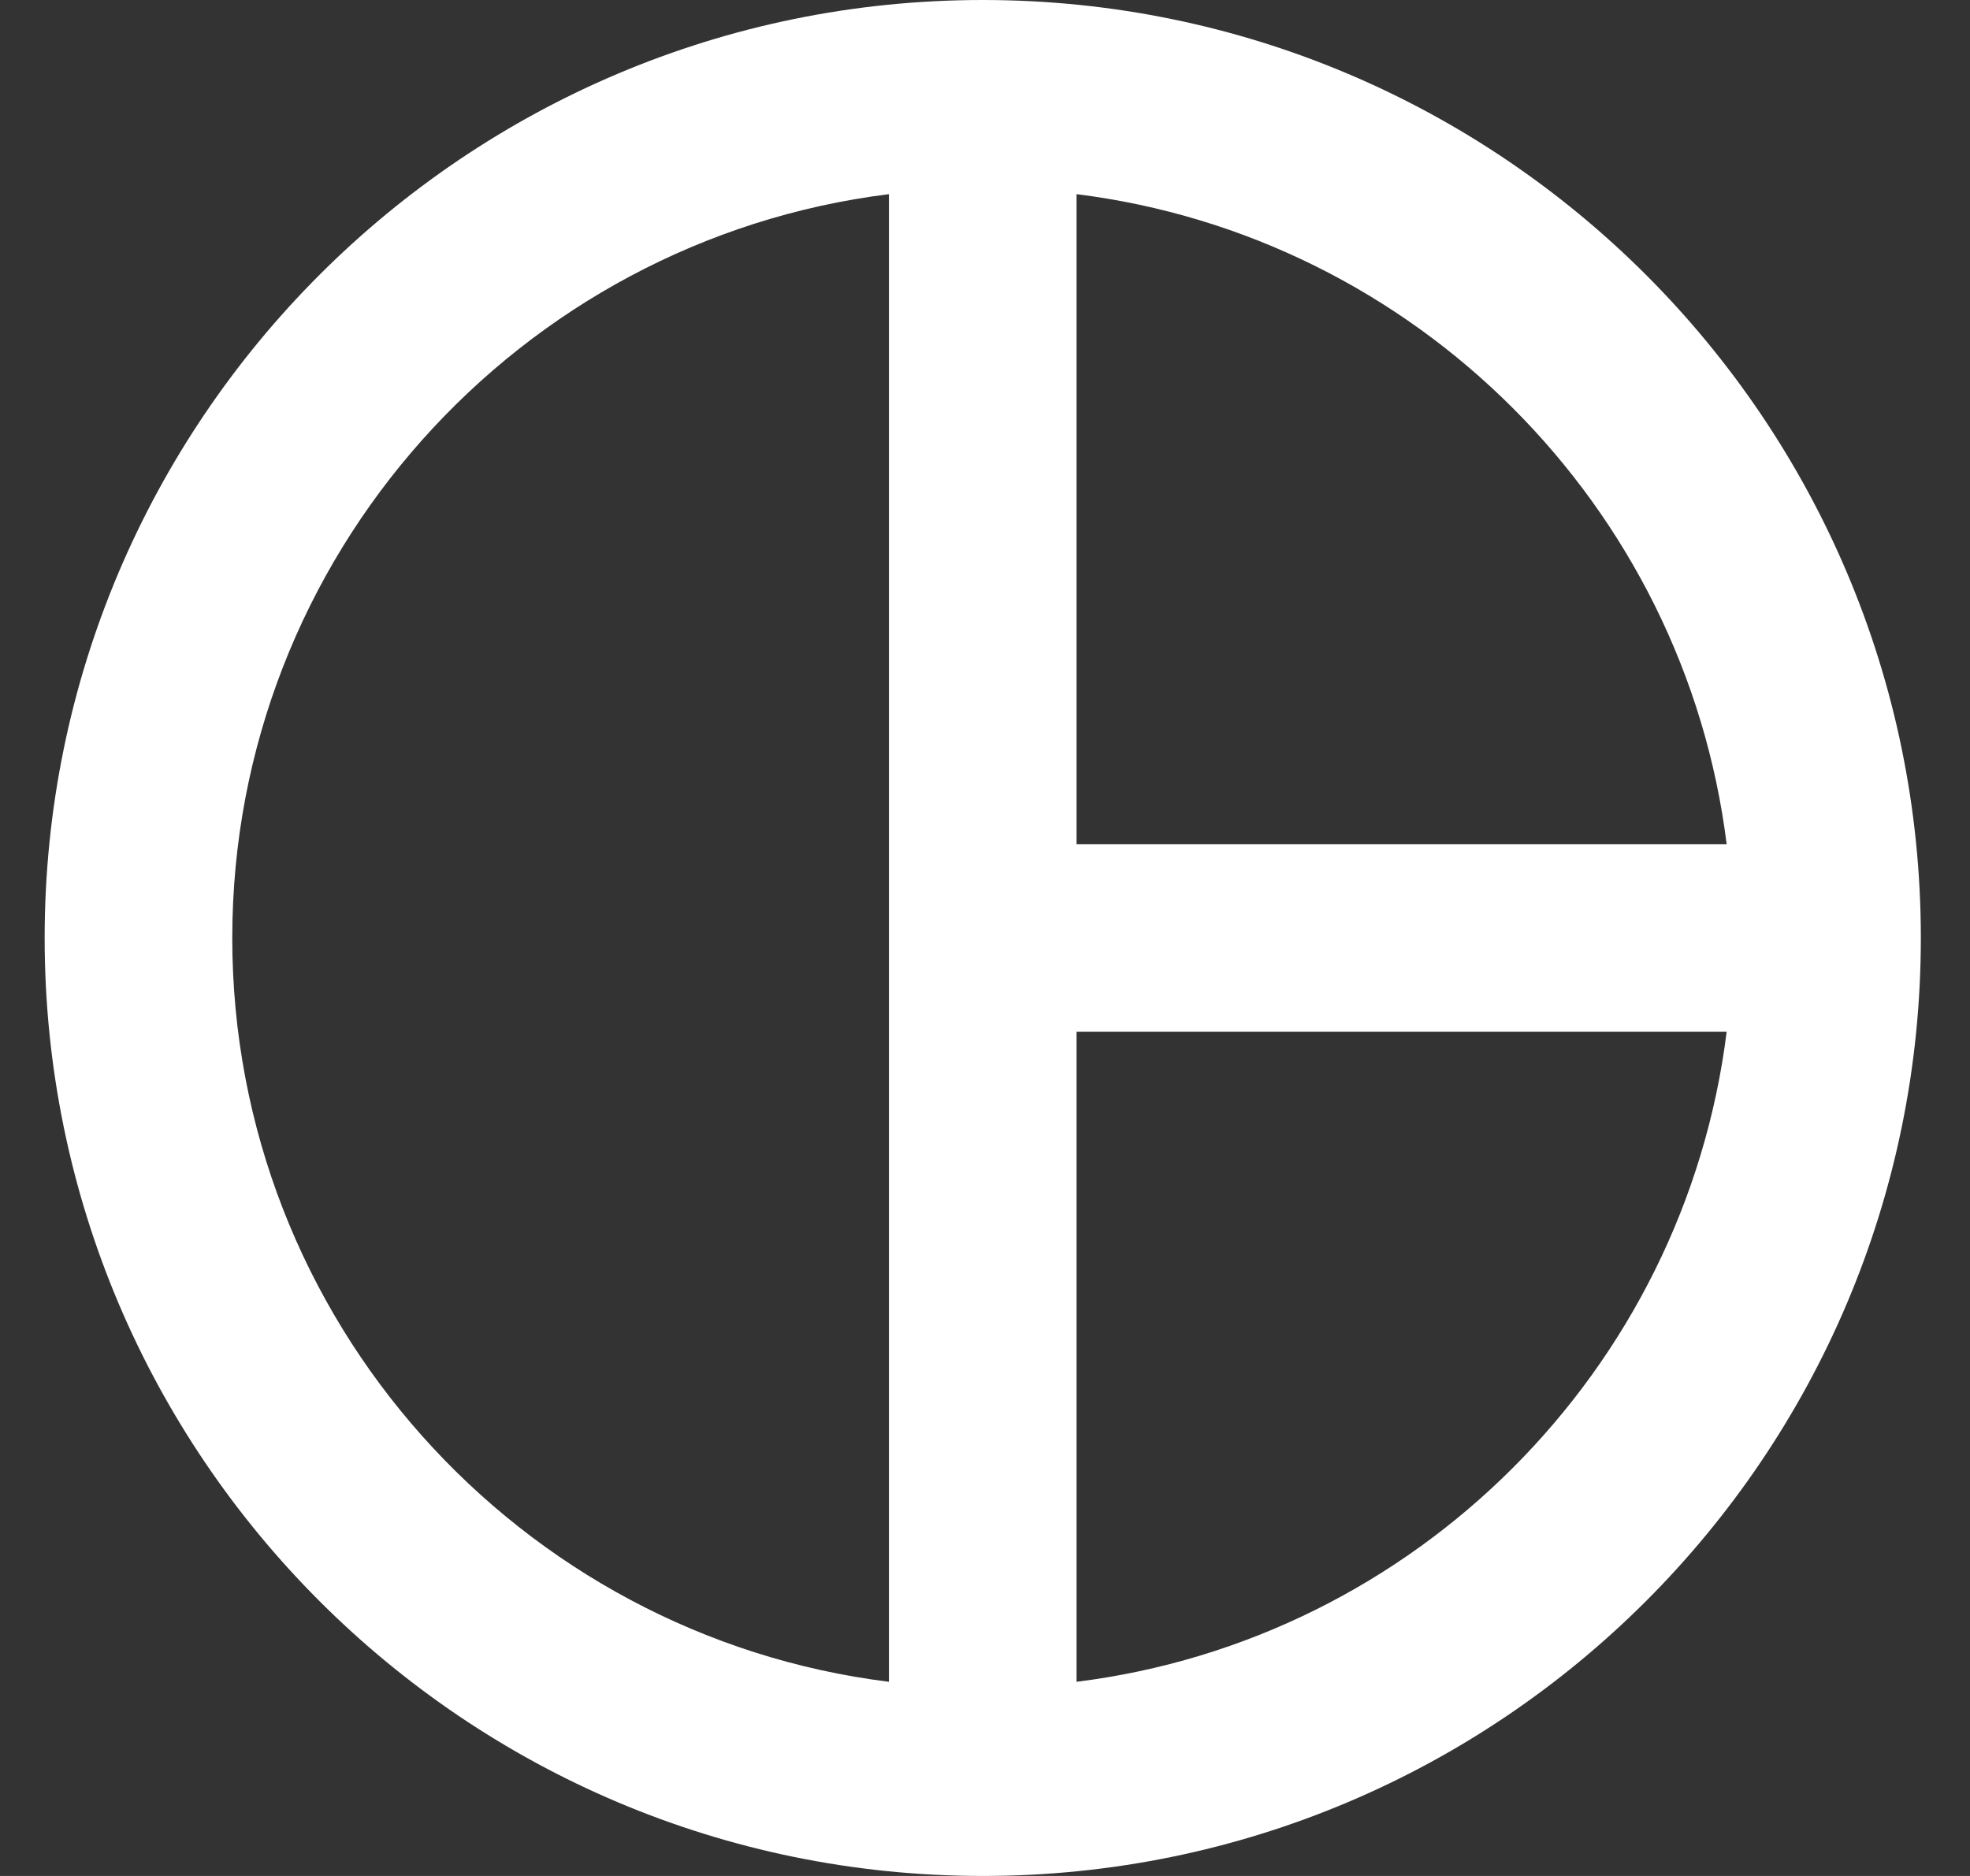 <svg width="21" height="20" viewBox="0 0 21 20" fill="none" xmlns="http://www.w3.org/2000/svg">
<rect x="0" y="0" width="21" height="20" fill="#333333" stroke="none"/>
<path d="M10.476 0C4.956 0 0.476 4.48 0.476 10C0.476 15.52 4.956 20 10.476 20C15.996 20 20.476 15.52 20.476 10C20.476 4.48 15.996 0 10.476 0ZM18.406 9H11.476V2.07C15.086 2.52 17.956 5.39 18.406 9ZM2.476 10C2.476 5.93 5.536 2.56 9.476 2.07V17.93C5.536 17.44 2.476 14.07 2.476 10ZM11.476 17.93V11H18.406C17.956 14.61 15.086 17.48 11.476 17.93Z" fill="#fff"/>
</svg>
